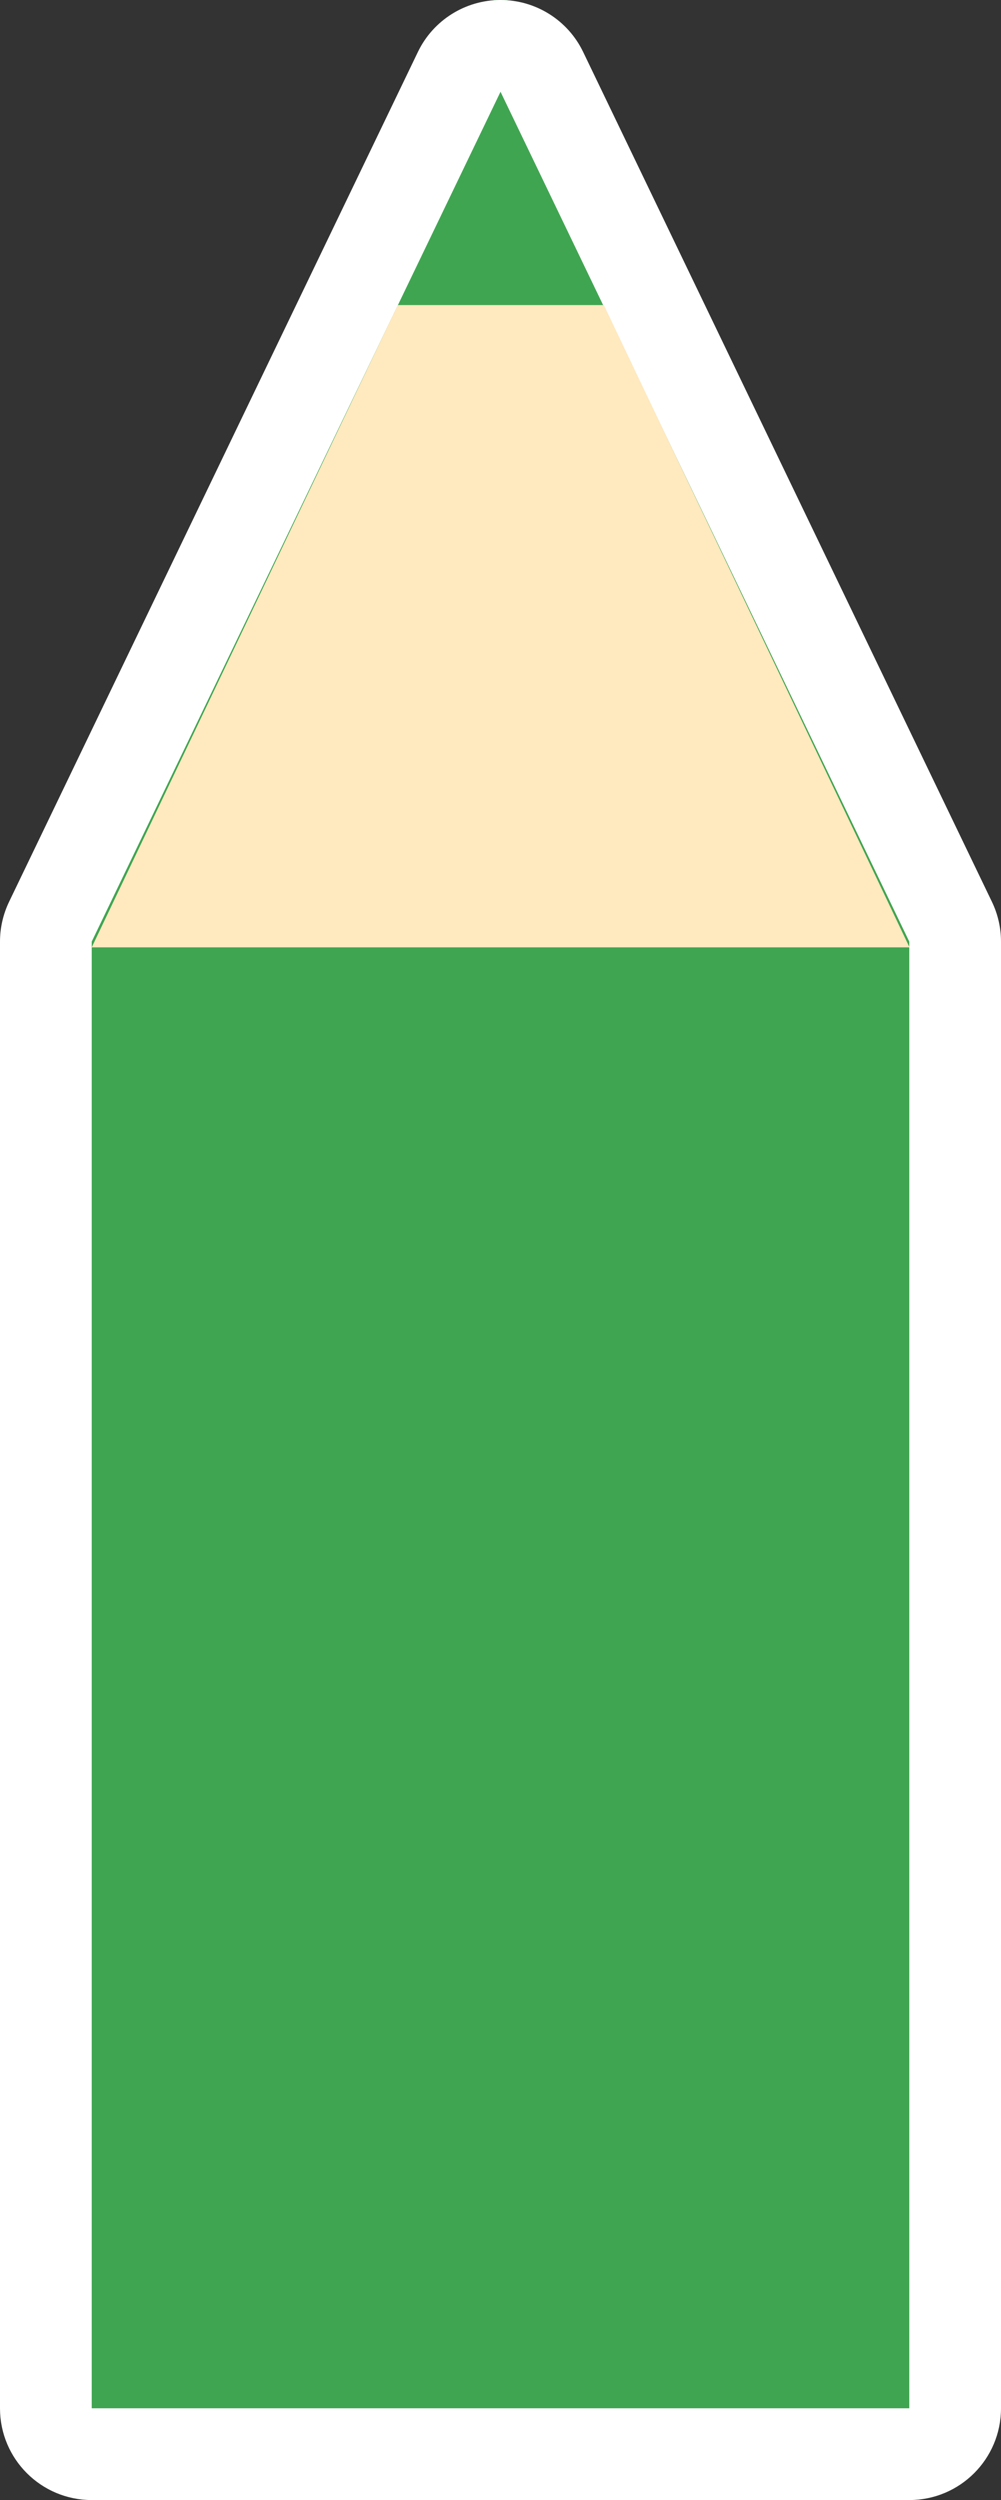 <svg xmlns="http://www.w3.org/2000/svg" width="21.829" height="54.495" viewBox="0 0 21.829 54.495">
<rect x="0" y="0" width="21.829" height="54.495" fill="#333333" stroke="none"/>
<path
      fill="#40a551"
      d="M20.829,53.496L1,53.496L1,20.297l0.1,-0.206 8.914,-18.524 0.901,-1.873 0.901,1.873 8.914,18.524 0.099,0.206v33.198z"
      stroke-linejoin="round"/>
<path
      fill="#ffffff"
      d="M19.829,52.496v-31.971l-8.914,-18.525 -8.915,18.525v31.97h17.829m0,2L2,54.495c-1.104,0 -2,-0.895 -2,-2v-31.97c0,-0.3 0.068,-0.597 0.198,-0.868l8.915,-18.524c0.333,-0.692 1.034,-1.133 1.802,-1.133s1.469,0.44 1.802,1.133l8.914,18.524c0.13,0.27 0.198,0.567 0.198,0.868v31.97c0,1.105 -0.895,2 -2,2z"
      stroke-linejoin="round"/>
<path
      fill="#ffe9bf"
      d="M2,20.65L19.834,20.65l-6.665,-14L8.674,6.65z"
      stroke-linejoin="round"/>
</svg>